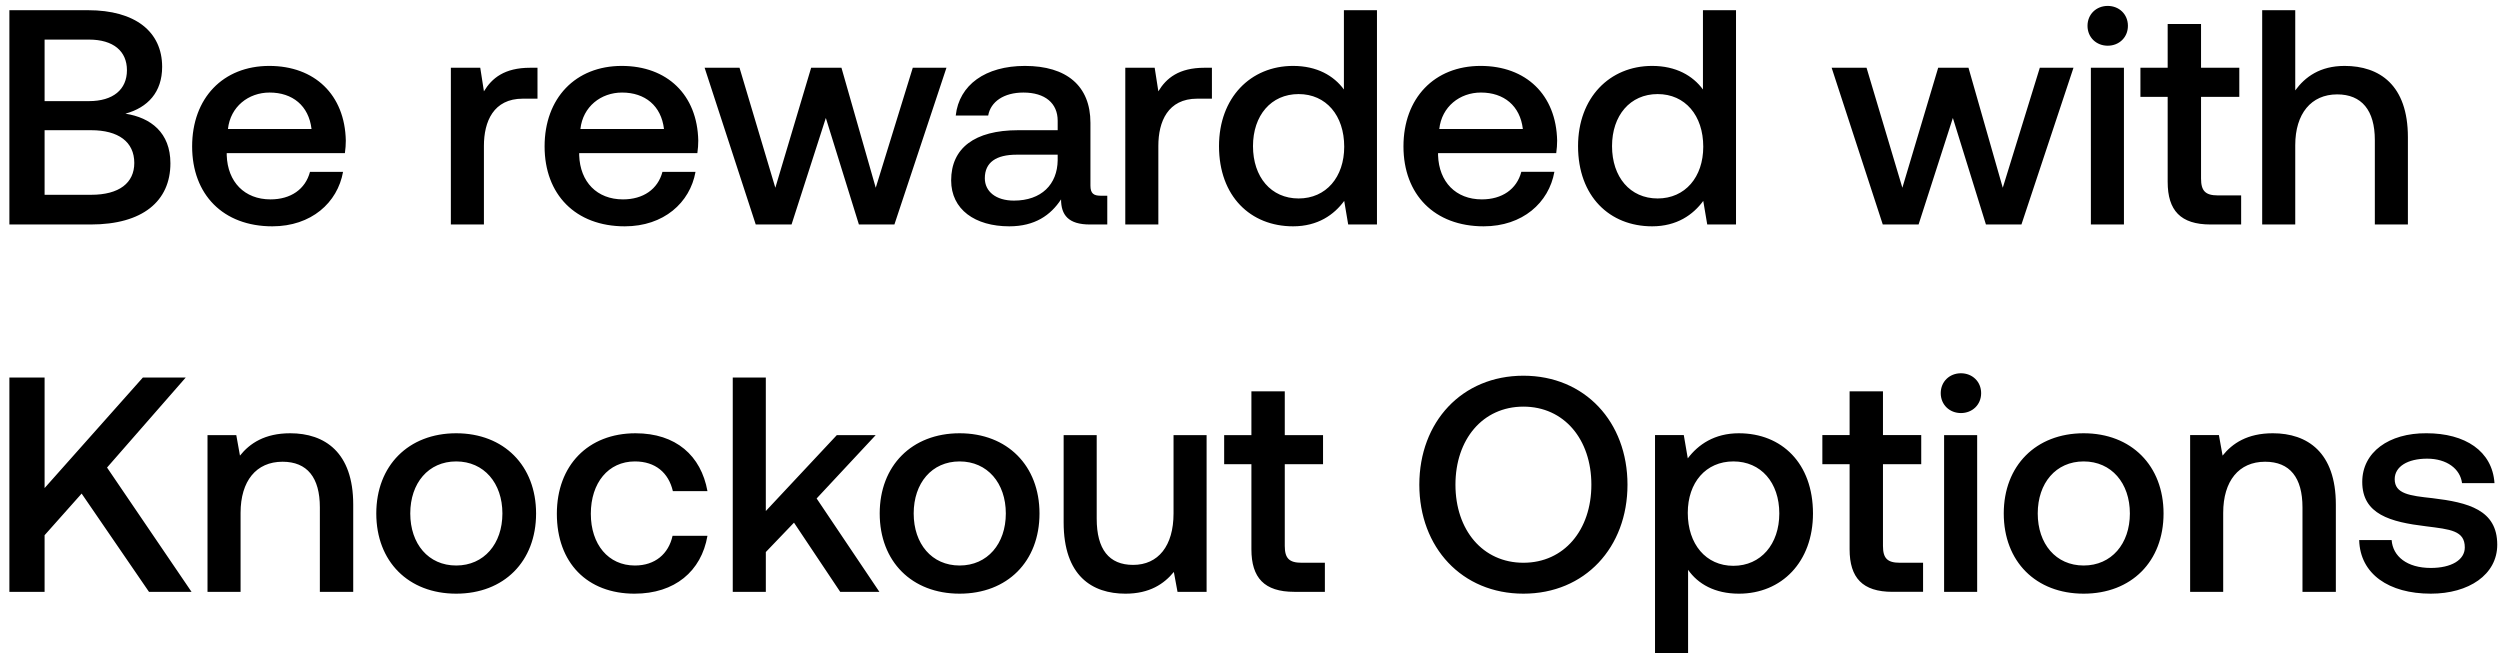 <svg width="245" height="64" viewBox="0 0 245 64" fill="none" xmlns="http://www.w3.org/2000/svg"><path d="M.92 22H8.9c5.07 0 7.8-2.28 7.8-6 0-3-1.92-4.47-4.41-4.86 2.19-.6 3.6-2.1 3.6-4.59C15.89 3.1 13.25 1 8.63 1H.92v21zm7.8-18.12c2.4 0 3.72 1.14 3.72 3 0 1.89-1.35 3.03-3.72 3.03H4.37V3.88h4.35zm.21 8.88c2.67 0 4.23 1.14 4.23 3.21 0 1.95-1.47 3.12-4.23 3.12H4.37v-6.33h4.56zm17.759 9.42c3.81 0 6.39-2.31 6.93-5.34h-3.24c-.45 1.71-1.89 2.7-3.87 2.7-2.55 0-4.2-1.71-4.29-4.32v-.21h11.58c.06-.42.09-.84.09-1.23-.09-4.5-3.06-7.32-7.5-7.32-4.53 0-7.56 3.15-7.56 7.89 0 4.71 3.03 7.83 7.86 7.83zm-4.35-9.54c.24-2.19 2.01-3.57 4.08-3.57 2.25 0 3.84 1.29 4.11 3.57h-8.19zm29.615-6c-2.52 0-3.75 1.02-4.53 2.31l-.36-2.31h-2.88V22h3.24v-7.71c0-2.37.93-4.62 3.81-4.62h1.44V6.64h-.72zm9.276 15.54c3.81 0 6.39-2.31 6.93-5.34h-3.24c-.45 1.71-1.89 2.7-3.87 2.7-2.55 0-4.2-1.71-4.29-4.32v-.21h11.58c.06-.42.09-.84.09-1.23-.09-4.5-3.06-7.32-7.5-7.32-4.53 0-7.56 3.15-7.56 7.89 0 4.71 3.03 7.83 7.86 7.83zm-4.35-9.54c.24-2.19 2.01-3.57 4.08-3.57 2.25 0 3.84 1.29 4.11 3.57h-8.19zM74.062 22h3.51l3.36-10.44L84.172 22h3.48l5.1-15.36h-3.3l-3.63 11.76-3.36-11.76h-2.97l-3.51 11.76-3.51-11.76h-3.42L74.062 22zm33.791-2.82c-.66 0-.99-.21-.99-.99v-6.15c0-3.63-2.34-5.58-6.42-5.58-3.87 0-6.45 1.86-6.78 4.86h3.18c.24-1.35 1.53-2.25 3.45-2.25 2.13 0 3.36 1.05 3.36 2.76v.93h-3.87c-4.29 0-6.57 1.77-6.57 4.92 0 2.85 2.34 4.5 5.7 4.5 2.49 0 4.05-1.08 5.07-2.64 0 1.53.72 2.46 2.82 2.46h1.71v-2.82h-.66zm-4.2-3.48c-.03 2.37-1.59 3.96-4.29 3.96-1.77 0-2.85-.9-2.85-2.19 0-1.56 1.11-2.31 3.12-2.31h4.02v.54zm14.395-9.06c-2.52 0-3.75 1.02-4.53 2.31l-.36-2.31h-2.88V22h3.24v-7.71c0-2.37.93-4.62 3.81-4.62h1.44V6.64h-.72zm13.655 2.13c-.99-1.35-2.64-2.31-4.98-2.31-4.17 0-7.26 3.12-7.26 7.86 0 4.92 3.09 7.86 7.26 7.86 2.43 0 4.02-1.14 5.01-2.49l.39 2.31h2.82V1h-3.24v7.77zm-4.44 10.68c-2.7 0-4.47-2.1-4.47-5.13 0-3 1.77-5.1 4.47-5.1 2.7 0 4.47 2.1 4.47 5.16 0 2.97-1.77 5.07-4.47 5.07zm18.137 2.73c3.81 0 6.39-2.31 6.93-5.34h-3.24c-.45 1.71-1.89 2.7-3.87 2.7-2.55 0-4.2-1.71-4.29-4.32v-.21h11.58c.06-.42.09-.84.09-1.23-.09-4.5-3.06-7.32-7.5-7.32-4.53 0-7.56 3.15-7.56 7.89 0 4.71 3.03 7.83 7.86 7.83zm-4.35-9.54c.24-2.19 2.01-3.57 4.08-3.57 2.25 0 3.84 1.29 4.11 3.57h-8.19zm25.839-3.87c-.99-1.35-2.64-2.31-4.98-2.31-4.17 0-7.26 3.12-7.26 7.86 0 4.92 3.09 7.86 7.26 7.86 2.43 0 4.02-1.14 5.01-2.49l.39 2.31h2.82V1h-3.24v7.77zm-4.44 10.68c-2.7 0-4.47-2.1-4.47-5.13 0-3 1.77-5.1 4.47-5.1 2.7 0 4.47 2.1 4.47 5.16 0 2.97-1.77 5.07-4.47 5.07zM184.511 22h3.51l3.36-10.44 3.24 10.44h3.48l5.1-15.36h-3.3l-3.63 11.76-3.36-11.76h-2.97l-3.51 11.76-3.51-11.76h-3.42l5.01 15.36zm22.045-17.52c1.11 0 1.98-.81 1.98-1.95s-.87-1.95-1.98-1.95c-1.11 0-1.98.81-1.98 1.95s.87 1.95 1.98 1.95zM204.906 22h3.24V6.64h-3.24V22zm7.526-4.17c0 2.79 1.26 4.17 4.2 4.17h3v-2.85h-2.28c-1.23 0-1.65-.45-1.65-1.65V9.49h3.75V6.64h-3.75V2.35h-3.27v4.29h-2.67v2.85h2.67v8.34zm17.332-11.37c-2.4 0-3.87 1.08-4.83 2.4V1h-3.24v21h3.24v-7.77c0-3.09 1.56-4.98 4.11-4.98 2.4 0 3.69 1.56 3.69 4.47V22h3.24v-8.55c0-5.13-2.79-6.99-6.21-6.99zM.92 58h3.45v-5.55L8 48.37 14.6 58h4.17l-8.28-12.18L18.2 37H14L4.37 47.83V37H.92v21zm27.516-15.54c-2.49 0-3.96.99-4.92 2.19l-.36-2.01h-2.82V58h3.24v-7.74c0-3.12 1.53-5.01 4.11-5.01 2.43 0 3.66 1.56 3.66 4.47V58h3.27v-8.55c0-5.13-2.79-6.99-6.18-6.99zm16.27 15.72c4.68 0 7.83-3.15 7.83-7.86 0-4.68-3.15-7.86-7.83-7.86s-7.83 3.18-7.83 7.86c0 4.71 3.15 7.86 7.83 7.86zm0-2.76c-2.73 0-4.5-2.13-4.5-5.1 0-2.97 1.77-5.1 4.5-5.1s4.53 2.13 4.53 5.1c0 2.97-1.8 5.1-4.53 5.1zm17.485 2.76c3.93 0 6.54-2.19 7.14-5.67h-3.42c-.39 1.77-1.71 2.91-3.69 2.91-2.61 0-4.32-2.07-4.32-5.07 0-3.03 1.71-5.13 4.32-5.13 2.01 0 3.3 1.11 3.72 2.91h3.39c-.63-3.48-3.09-5.67-7.05-5.67-4.65 0-7.71 3.15-7.71 7.89 0 4.8 2.97 7.83 7.62 7.83zm9.62-.18h3.24v-3.9l2.76-2.88L82.34 58h3.84l-6.15-9.15 5.79-6.21h-3.81l-6.96 7.44V37h-3.24v21zm22.23.18c4.68 0 7.83-3.15 7.83-7.86 0-4.68-3.15-7.86-7.83-7.86s-7.83 3.18-7.83 7.86c0 4.71 3.15 7.86 7.83 7.86zm0-2.76c-2.73 0-4.5-2.13-4.5-5.1 0-2.97 1.77-5.1 4.5-5.1s4.53 2.13 4.53 5.1c0 2.97-1.8 5.1-4.53 5.1zm20.966-5.1c0 3.18-1.5 5.04-3.96 5.04-2.37 0-3.57-1.53-3.57-4.53v-8.19h-3.24v8.55c0 5.25 2.79 6.99 6.06 6.99 2.37 0 3.78-.96 4.74-2.13l.36 1.95h2.85V42.64h-3.24v7.68zm7.631 3.51c0 2.79 1.259 4.17 4.2 4.17h3v-2.85h-2.28c-1.23 0-1.65-.45-1.65-1.65v-8.01h3.75v-2.85h-3.75v-4.29h-3.27v4.29h-2.67v2.85h2.67v8.34zm36.856-6.33c0-6.15-4.17-10.68-10.2-10.68-6.03 0-10.2 4.53-10.2 10.68 0 6.15 4.17 10.68 10.2 10.68 6.03 0 10.2-4.53 10.2-10.68zm-16.86 0c0-4.44 2.67-7.65 6.66-7.65s6.66 3.21 6.66 7.65-2.67 7.65-6.66 7.65-6.66-3.21-6.66-7.65zm27.778-5.04c-2.4 0-3.99 1.11-5.01 2.46l-.39-2.28h-2.82V64h3.24v-8.16c.96 1.38 2.61 2.34 4.98 2.34 4.2 0 7.26-3.12 7.26-7.86 0-4.92-3.06-7.86-7.26-7.86zm-.54 12.99c-2.7 0-4.47-2.13-4.47-5.19 0-2.97 1.77-5.04 4.47-5.04 2.7 0 4.5 2.07 4.5 5.1 0 3-1.8 5.13-4.5 5.13zm11.389-1.62c0 2.79 1.26 4.17 4.2 4.17h3v-2.85h-2.28c-1.23 0-1.65-.45-1.65-1.65v-8.01h3.75v-2.85h-3.75v-4.29h-3.27v4.29h-2.67v2.85h2.67v8.34zm10.911-13.35c1.11 0 1.98-.81 1.98-1.95s-.87-1.95-1.98-1.95c-1.11 0-1.98.81-1.98 1.95s.87 1.95 1.98 1.95zM190.522 58h3.24V42.64h-3.24V58zm13.676.18c4.68 0 7.83-3.15 7.83-7.86 0-4.68-3.15-7.86-7.83-7.86s-7.83 3.18-7.83 7.86c0 4.71 3.15 7.86 7.83 7.86zm0-2.76c-2.73 0-4.5-2.13-4.5-5.1 0-2.97 1.77-5.1 4.5-5.1s4.53 2.13 4.53 5.1c0 2.97-1.8 5.1-4.53 5.1zm18.535-12.96c-2.49 0-3.96.99-4.92 2.19l-.36-2.01h-2.82V58h3.24v-7.74c0-3.12 1.53-5.01 4.11-5.01 2.43 0 3.66 1.56 3.66 4.47V58h3.27v-8.55c0-5.13-2.79-6.99-6.18-6.99zm8.467 10.47c.09 3.33 2.91 5.25 7.02 5.25 3.72 0 6.51-1.86 6.51-4.8 0-3.42-2.85-4.14-6.36-4.56-2.22-.24-3.69-.42-3.69-1.86 0-1.23 1.26-2.01 3.18-2.01 1.92 0 3.24.99 3.42 2.4h3.18c-.21-3.15-2.88-4.89-6.66-4.89-3.69-.03-6.3 1.86-6.3 4.77 0 3.18 2.76 3.93 6.27 4.35 2.37.3 3.78.42 3.78 2.07 0 1.23-1.32 2.01-3.33 2.01-2.34 0-3.72-1.14-3.84-2.73h-3.18z" fill="#000"/></svg>